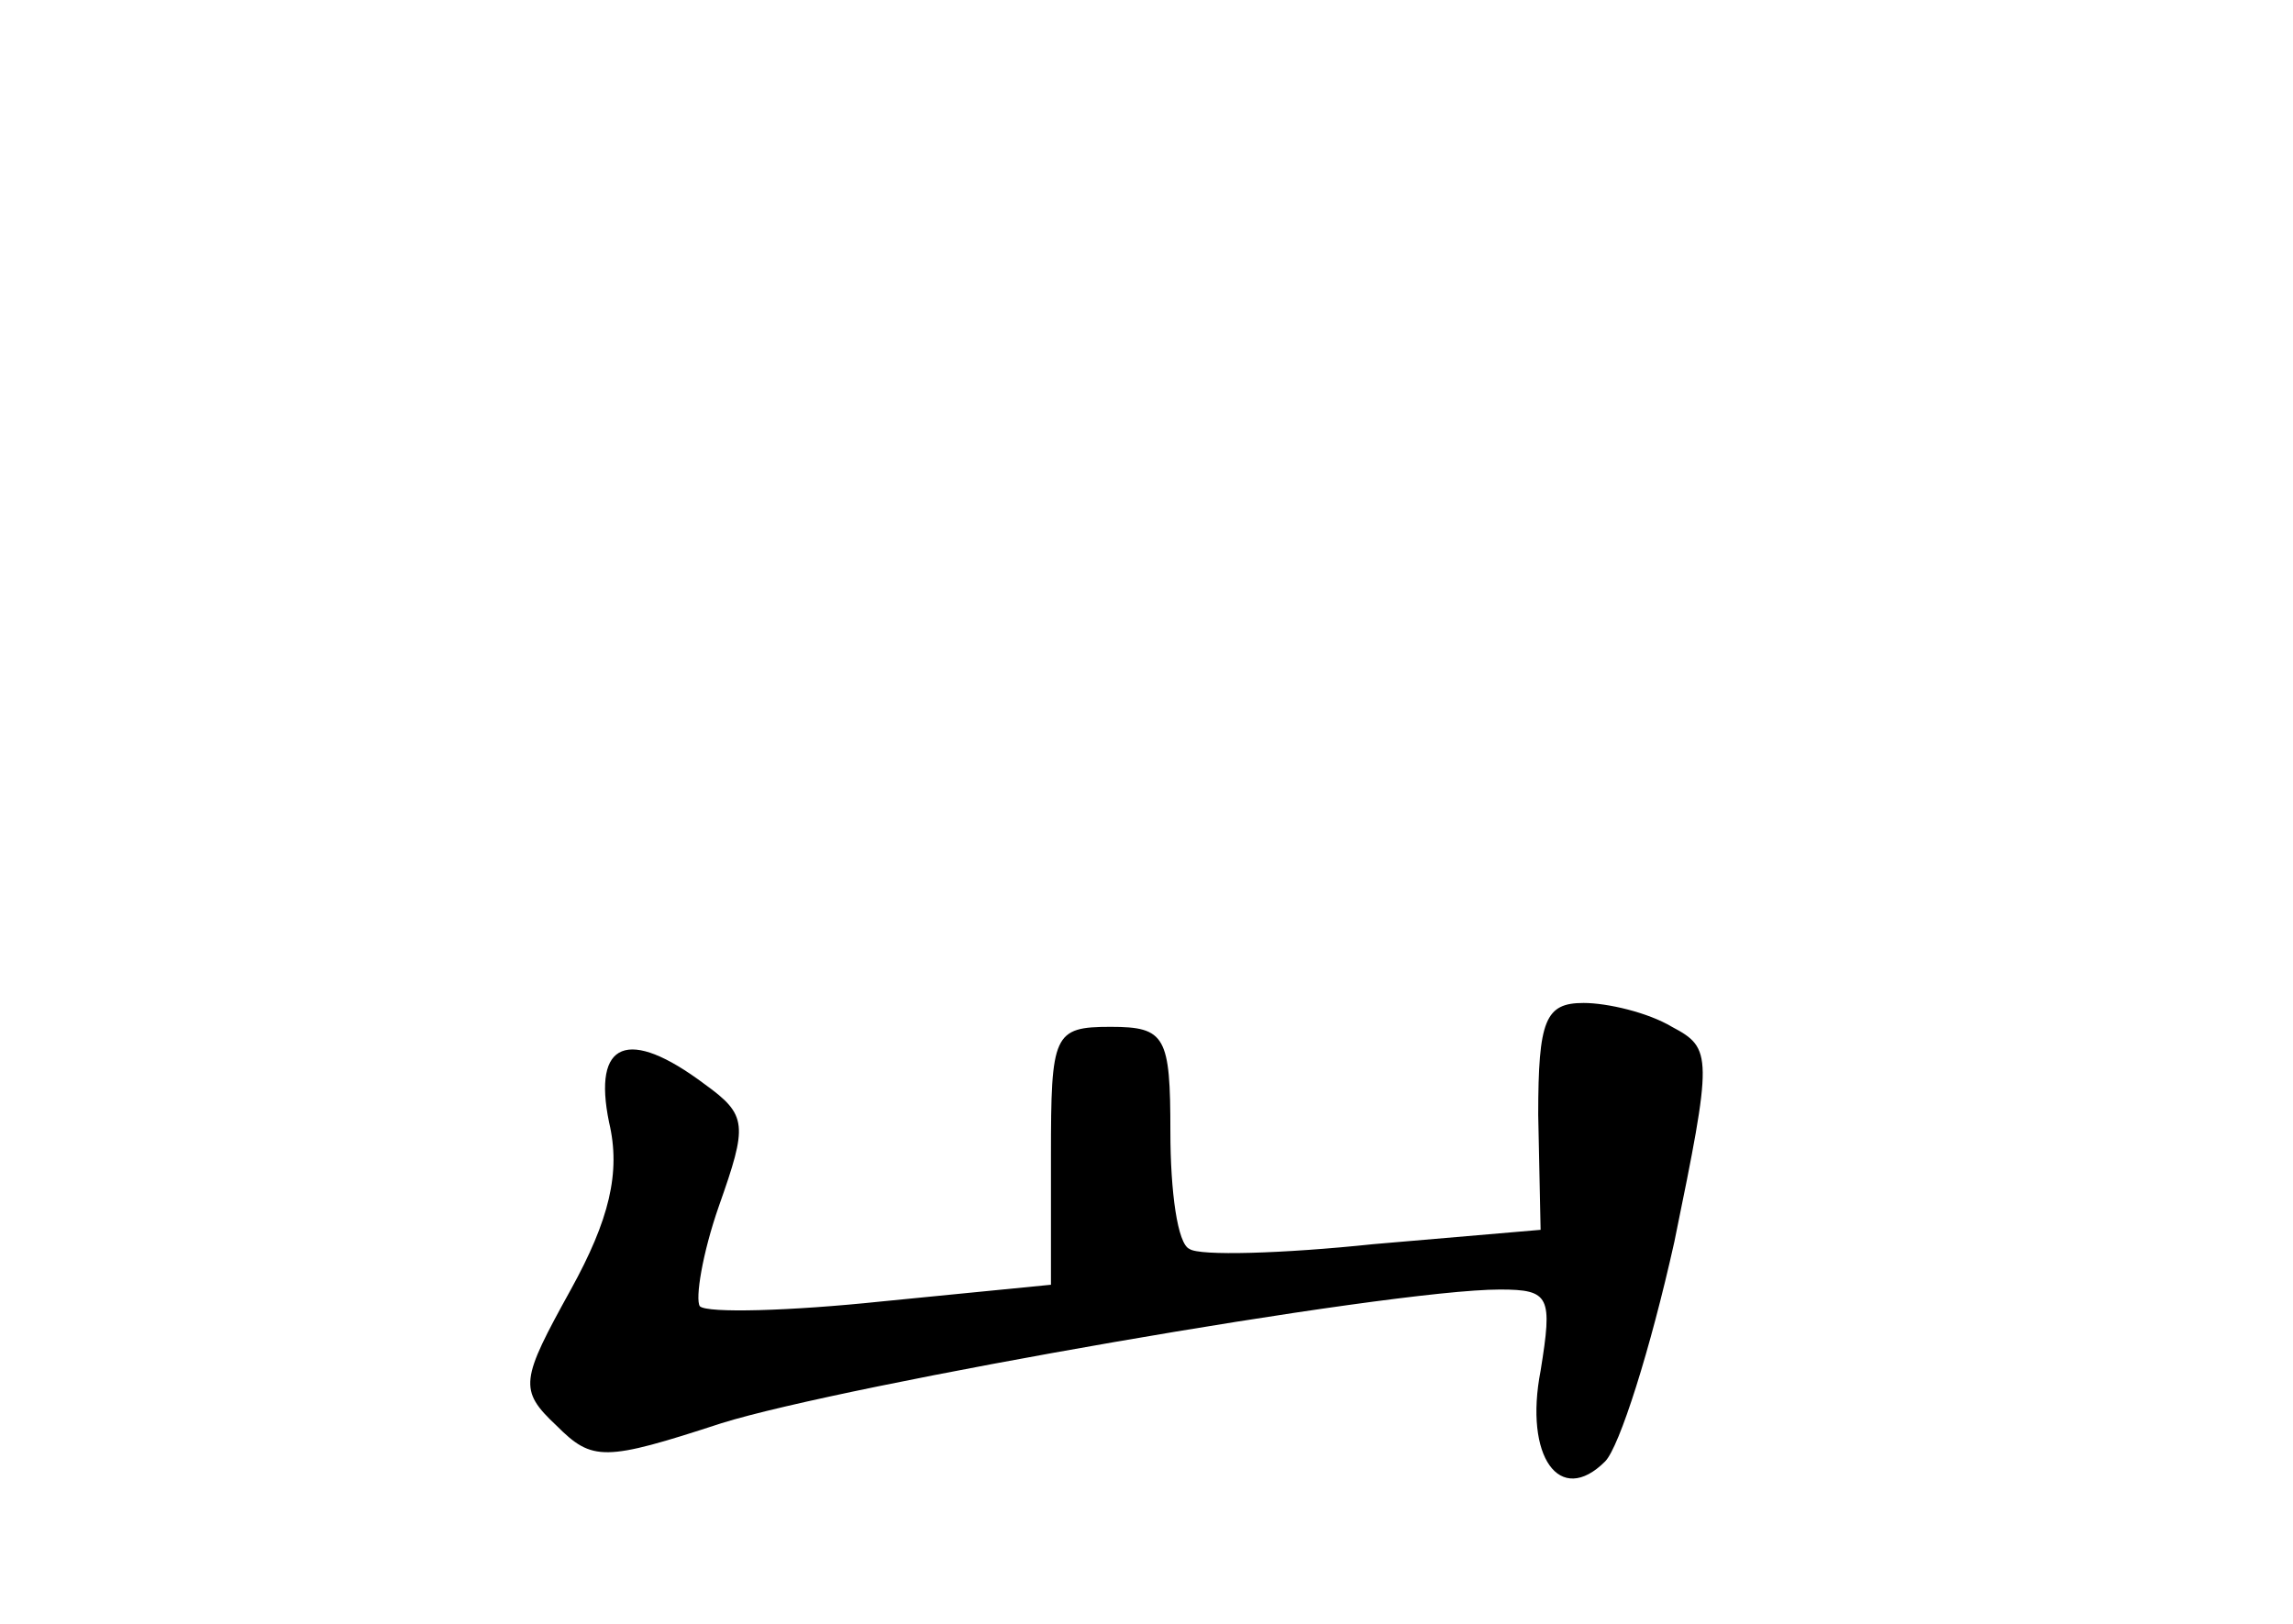 <?xml version="1.0" standalone="no"?>
<!DOCTYPE svg PUBLIC "-//W3C//DTD SVG 20010904//EN"
 "http://www.w3.org/TR/2001/REC-SVG-20010904/DTD/svg10.dtd">
<svg version="1.0" xmlns="http://www.w3.org/2000/svg"
 width="96pt" height="68pt" viewBox="0 0 96 68"
 preserveAspectRatio="xMidYMid meet">
<g transform="translate(0,68) scale(0.1,-0.1)"
fill="#000000" stroke="none">
<path d="M644 213 l1 -48 -70 -6 c-38 -4 -73 -5 -77 -2 -5 2 -8 24 -8 49 0 40
-2 44 -25 44 -24 0 -25 -3 -25 -54 l0 -54 -71 -7 c-38 -4 -73 -5 -76 -2 -2 3
1 22 8 42 12 34 12 38 -6 51 -32 24 -47 18 -40 -16 5 -21 0 -41 -16 -70 -21
-38 -22 -42 -6 -57 15 -15 20 -15 69 1 51 16 279 56 326 56 21 0 22 -3 17 -34
-7 -36 8 -57 27 -38 6 6 19 47 29 92 16 78 16 81 -1 90 -10 6 -27 10 -37 10
-16 0 -19 -7 -19 -47z"/>
</g>
</svg>
